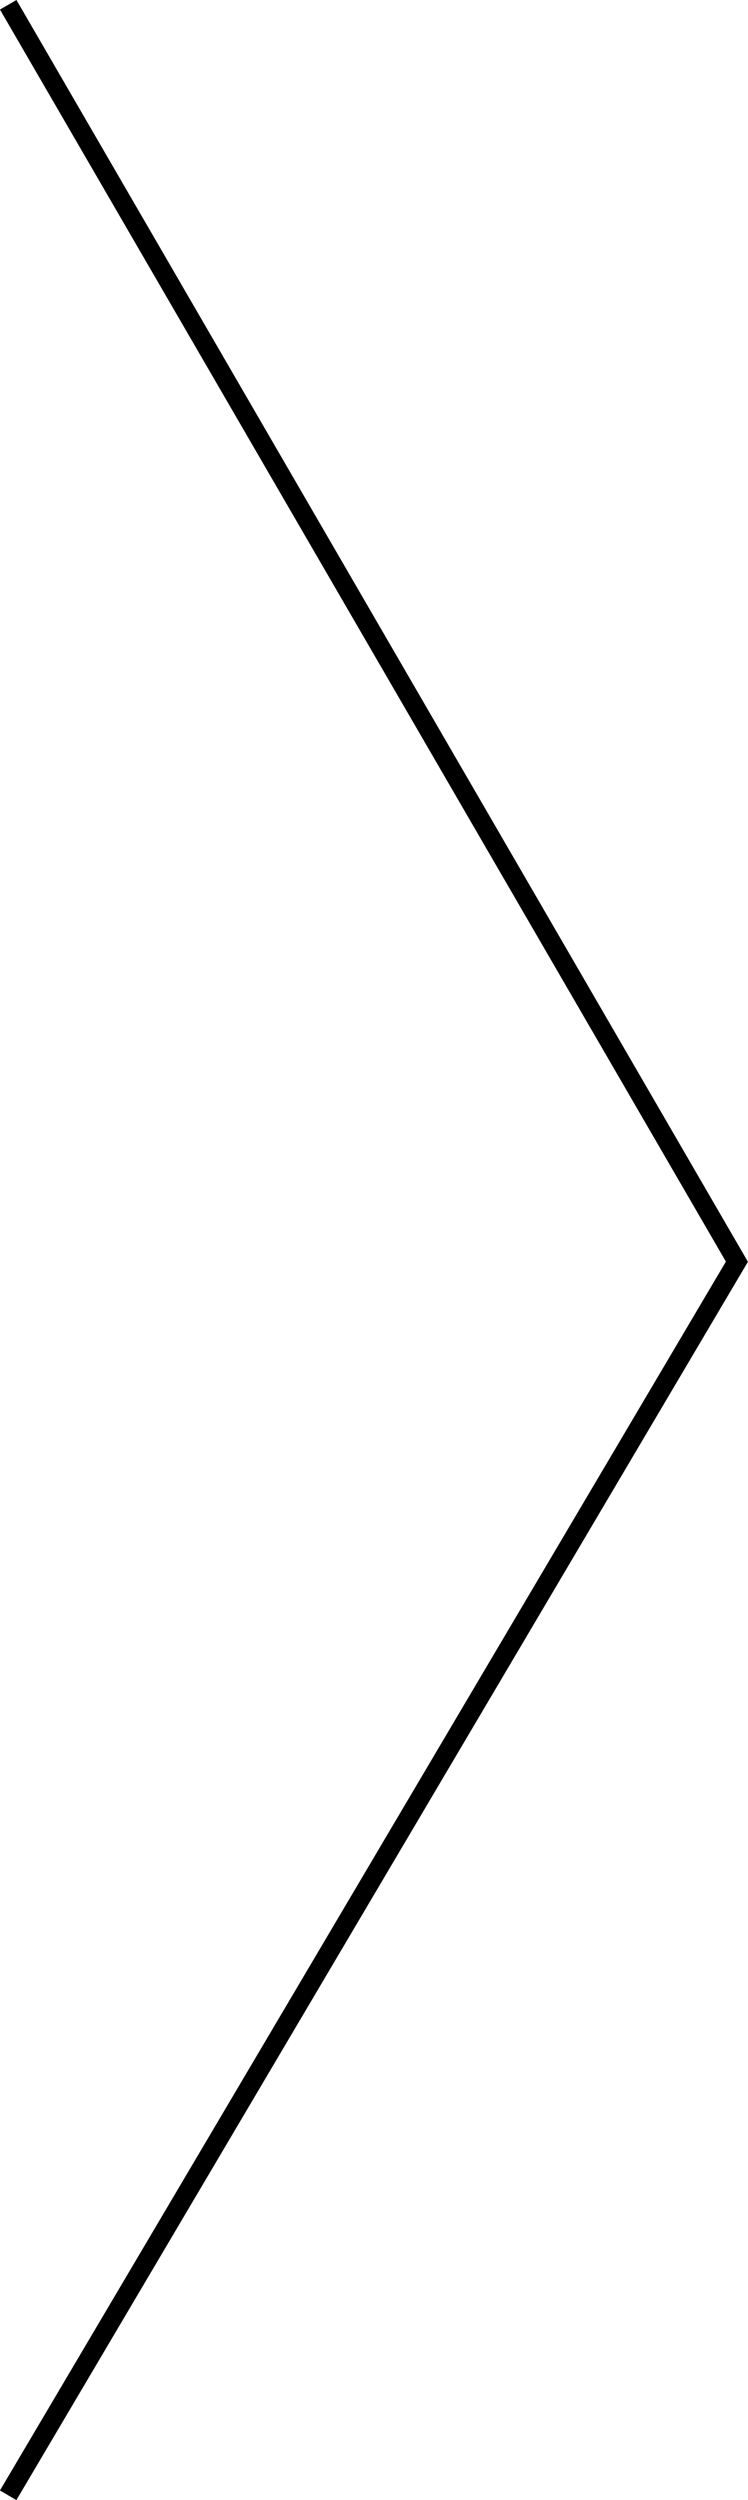 <svg xmlns="http://www.w3.org/2000/svg" width="41.319" height="138.096" viewBox="0 0 41.319 138.096">
  <path id="Path_1099" data-name="Path 1099" d="M46.8,0l-.911.528,40.1,69.157-40.1,67.875.906.535,40.411-68.4-.155-.267Z" transform="translate(-45.891 0)" />
</svg>
